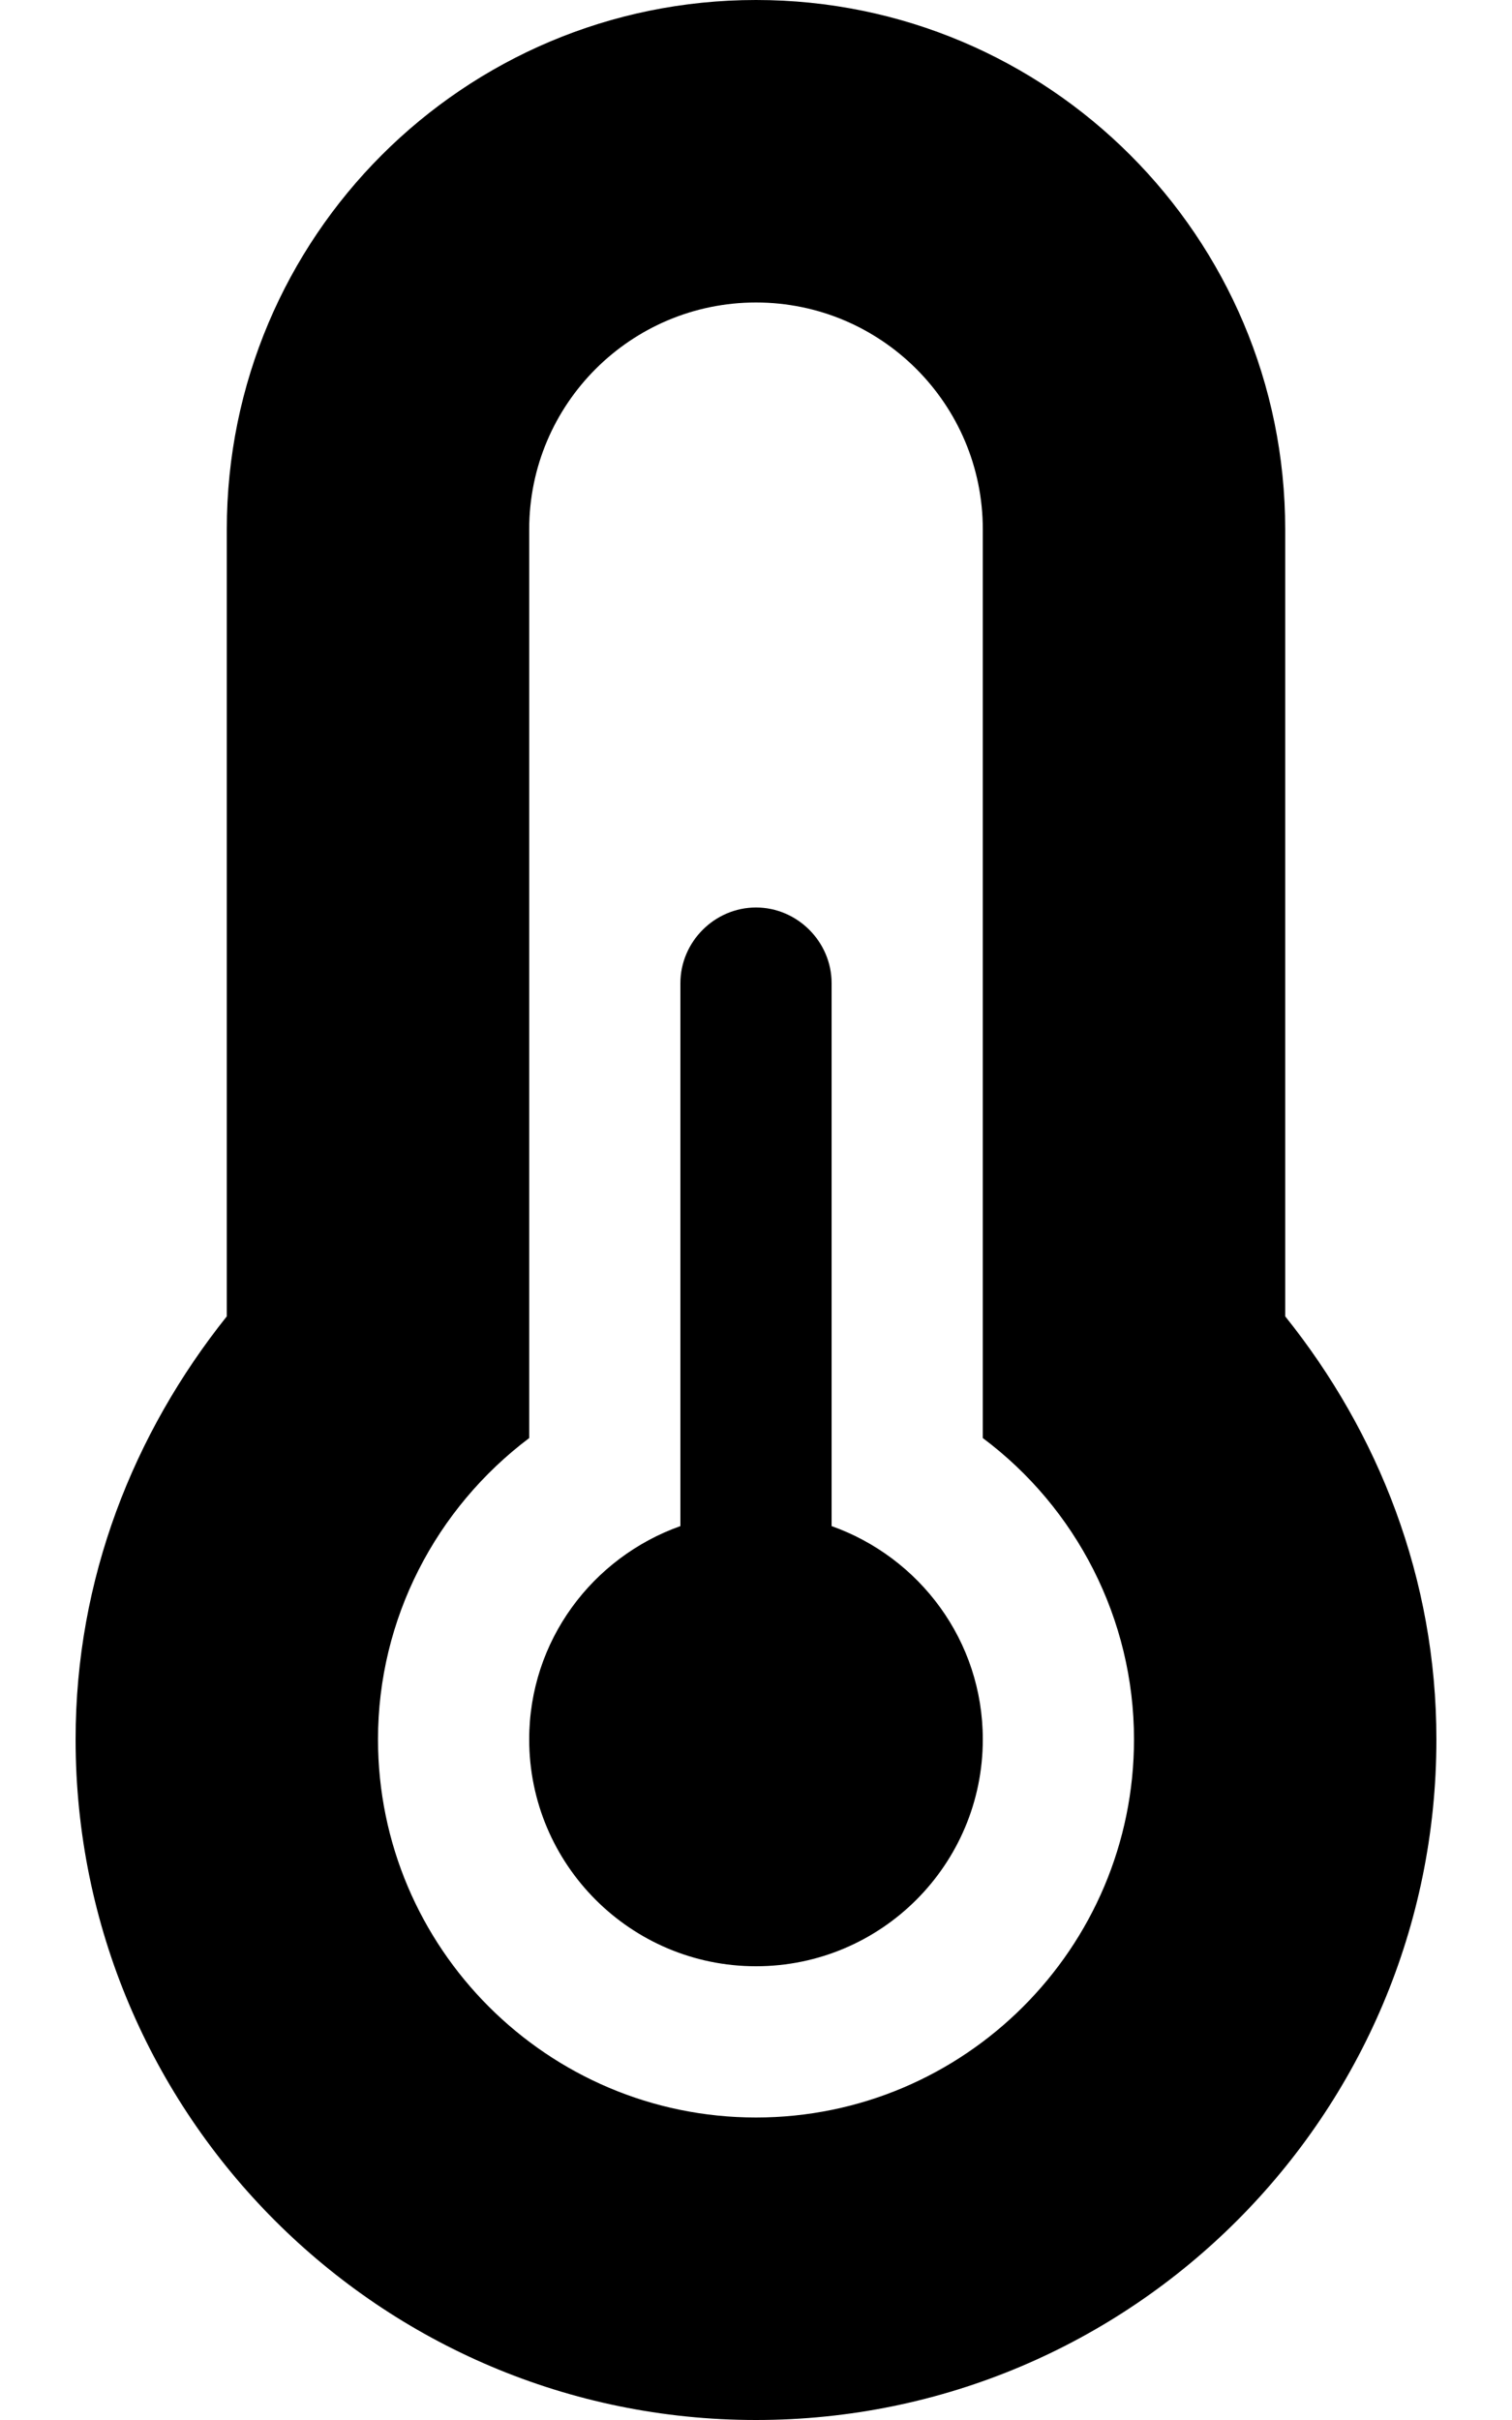<svg xmlns='http://www.w3.org/2000/svg' viewBox='0 0 320 512'><!-- Font Awesome Free 6.0.0-alpha2 by @fontawesome - https://fontawesome.com License - https://fontawesome.com/license/free (Icons: CC BY 4.0, Fonts: SIL OFL 1.1, Code: MIT License) --><path d='M176 322.875V208C176 199.25 168.75 192 160 192S144 199.25 144 208V322.875C125.375 329.5 112 347.125 112 368C112 394.5 133.5 416 160 416S208 394.5 208 368C208 347.125 194.625 329.5 176 322.875ZM272 278.5V112C272 50.125 221.875 0 160 0S48 50.125 48 112V278.5C28.25 303.25 16 334 16 368C16 447.5 80.5 512 160 512S304 447.5 304 368C304 334 291.75 303.125 272 278.5ZM160 448C115.875 448 80 412.125 80 368C80 342.5 92.25 319.125 112 304.25V112C112 85.5 133.5 64 160 64S208 85.5 208 112V304.25C227.75 319 240 342.5 240 368C240 412.125 204.125 448 160 448Z'/></svg>